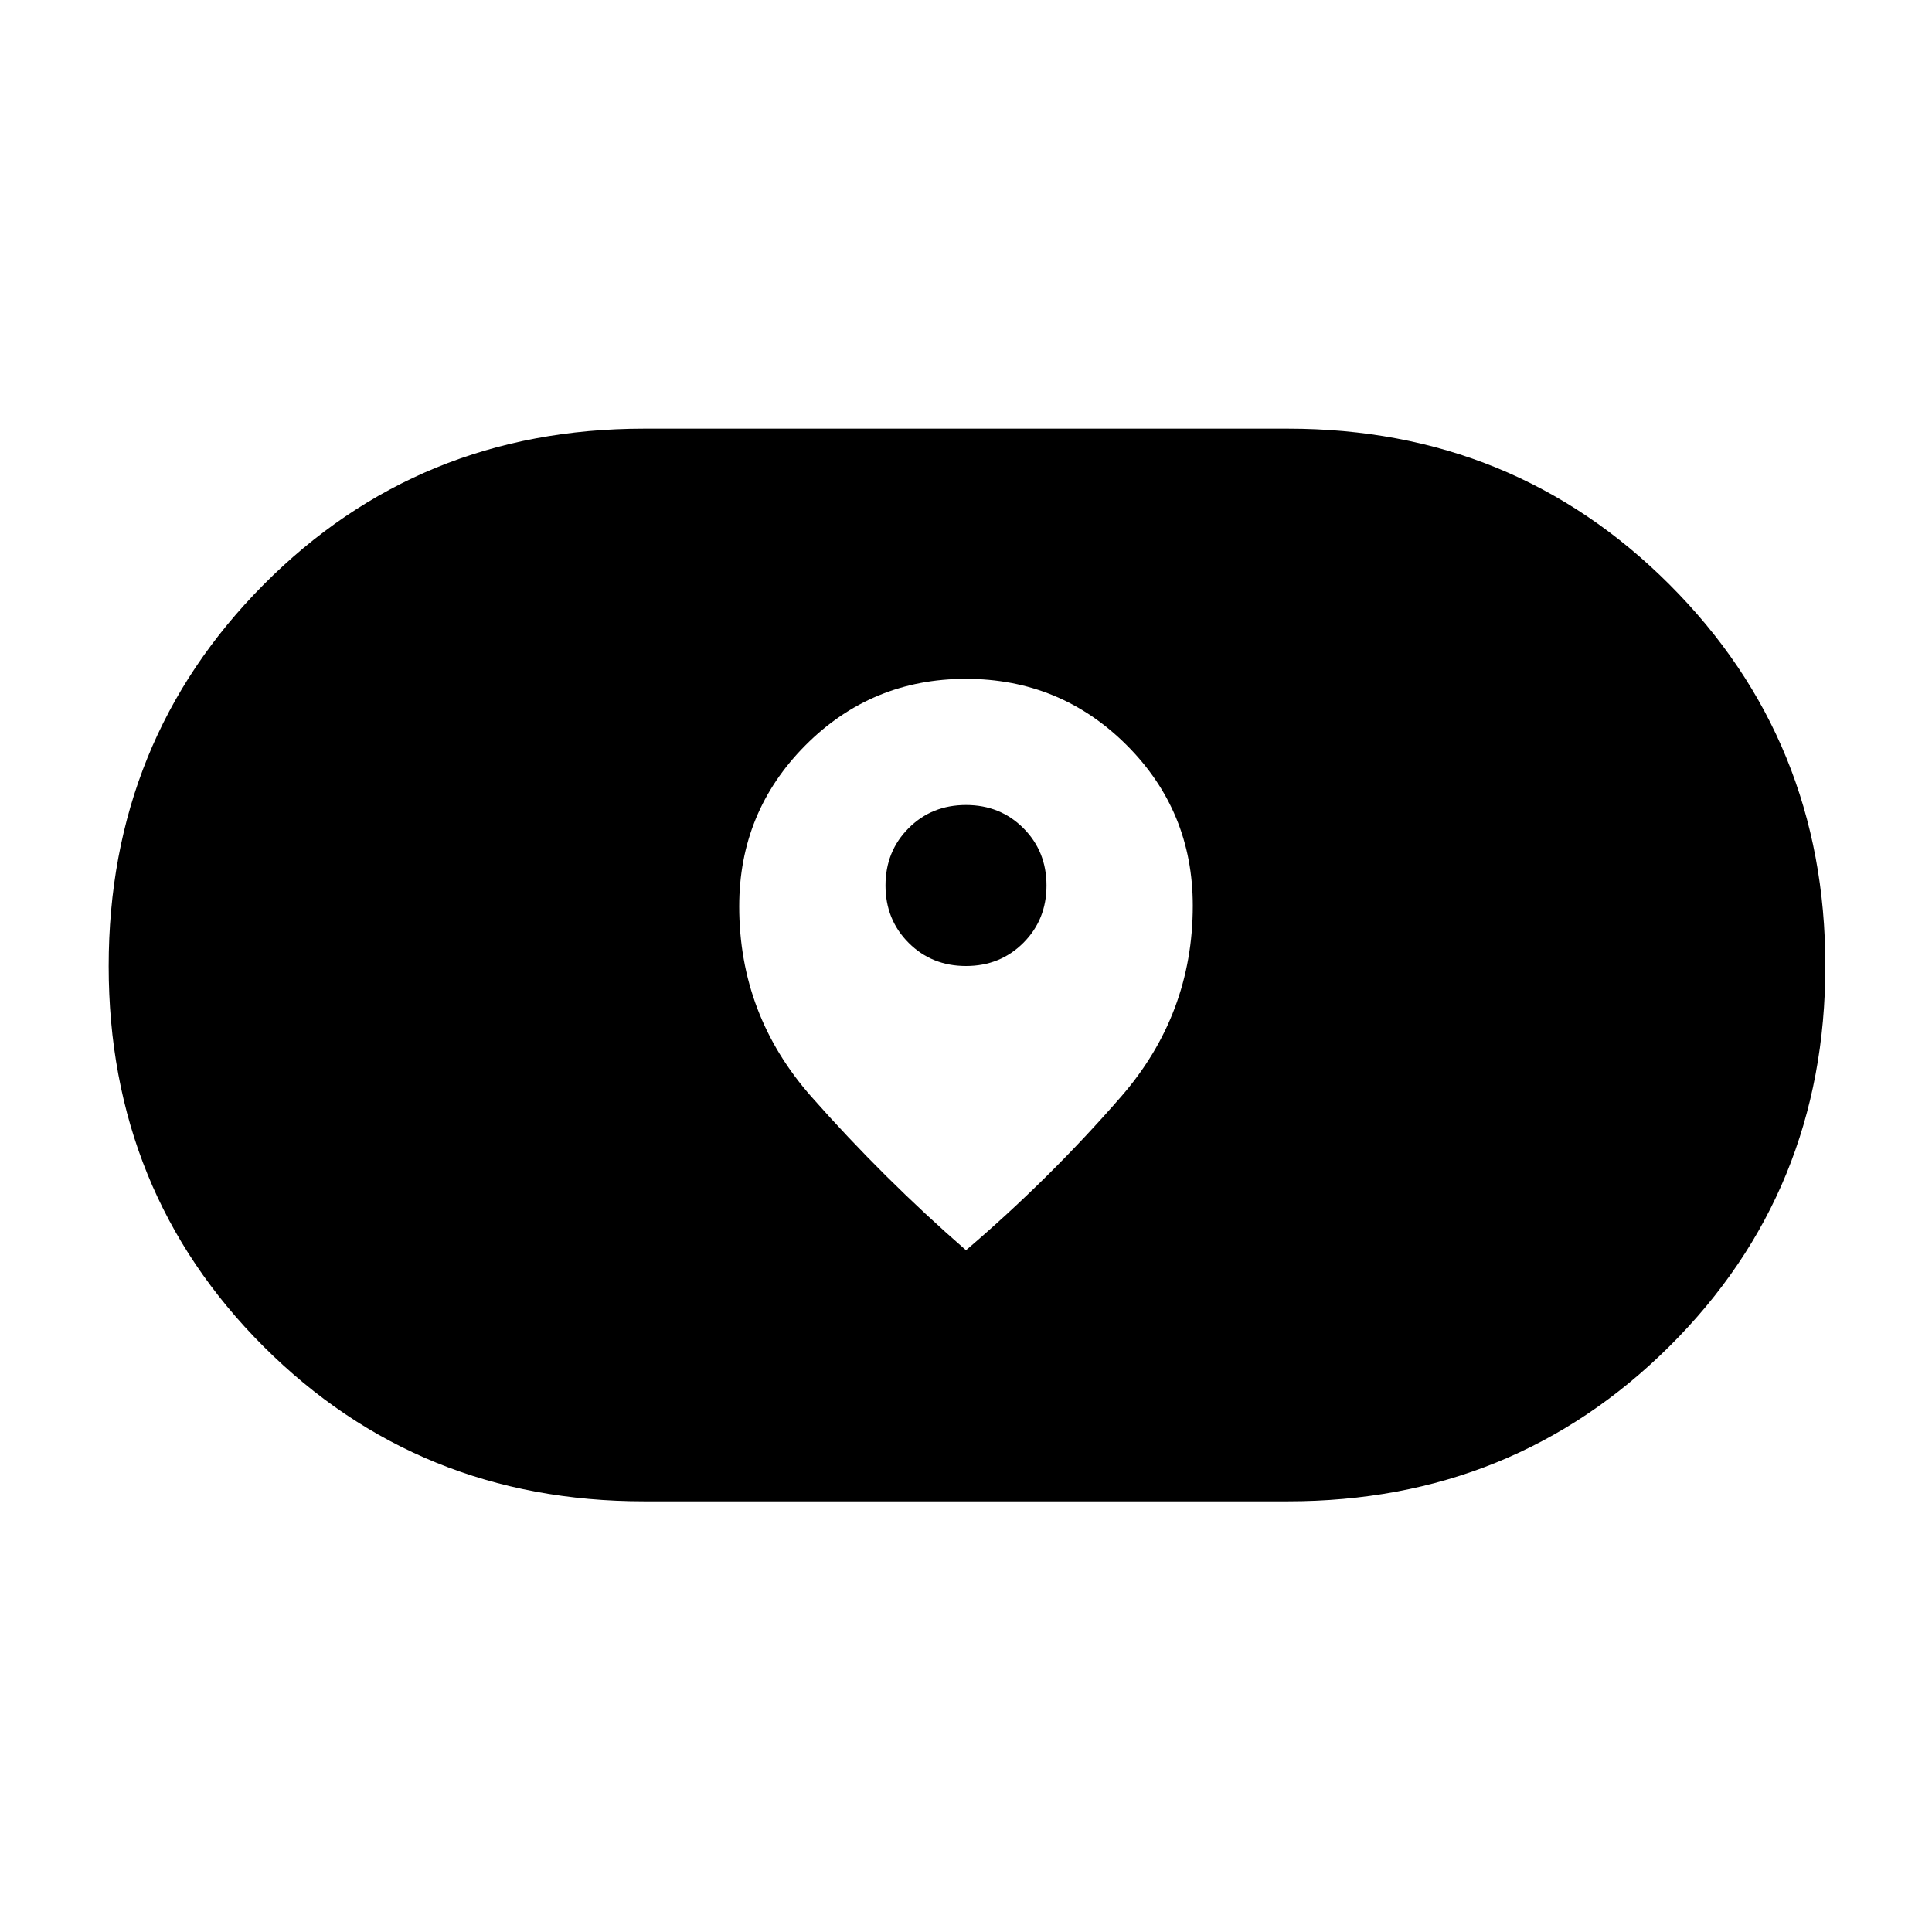 <svg xmlns="http://www.w3.org/2000/svg" height="48" viewBox="0 -960 960 960" width="48"><path d="M320-214q-112.07 0-189.04-76.94Q54-367.88 54-479.93q0-112.04 76.96-189.55Q207.93-747 320-747h320q112.07 0 189.54 77.44Q907-592.12 907-480.07q0 112.04-77.46 189.05Q752.07-214 640-214H320Zm47.31-295.6q0 53.91 35.88 94.56 35.89 40.65 76.81 76.27 41.31-35.23 77-76.24 35.69-41 35.69-94.97 0-47.02-32.96-79.87-32.97-32.84-79.81-32.84t-79.73 33.05q-32.88 33.06-32.88 80.04ZM480-480q-17 0-28.5-11.5T440-520q0-17 11.5-28.5T480-560q17 0 28.5 11.5T520-520q0 17-11.5 28.5T480-480Z"/></svg>